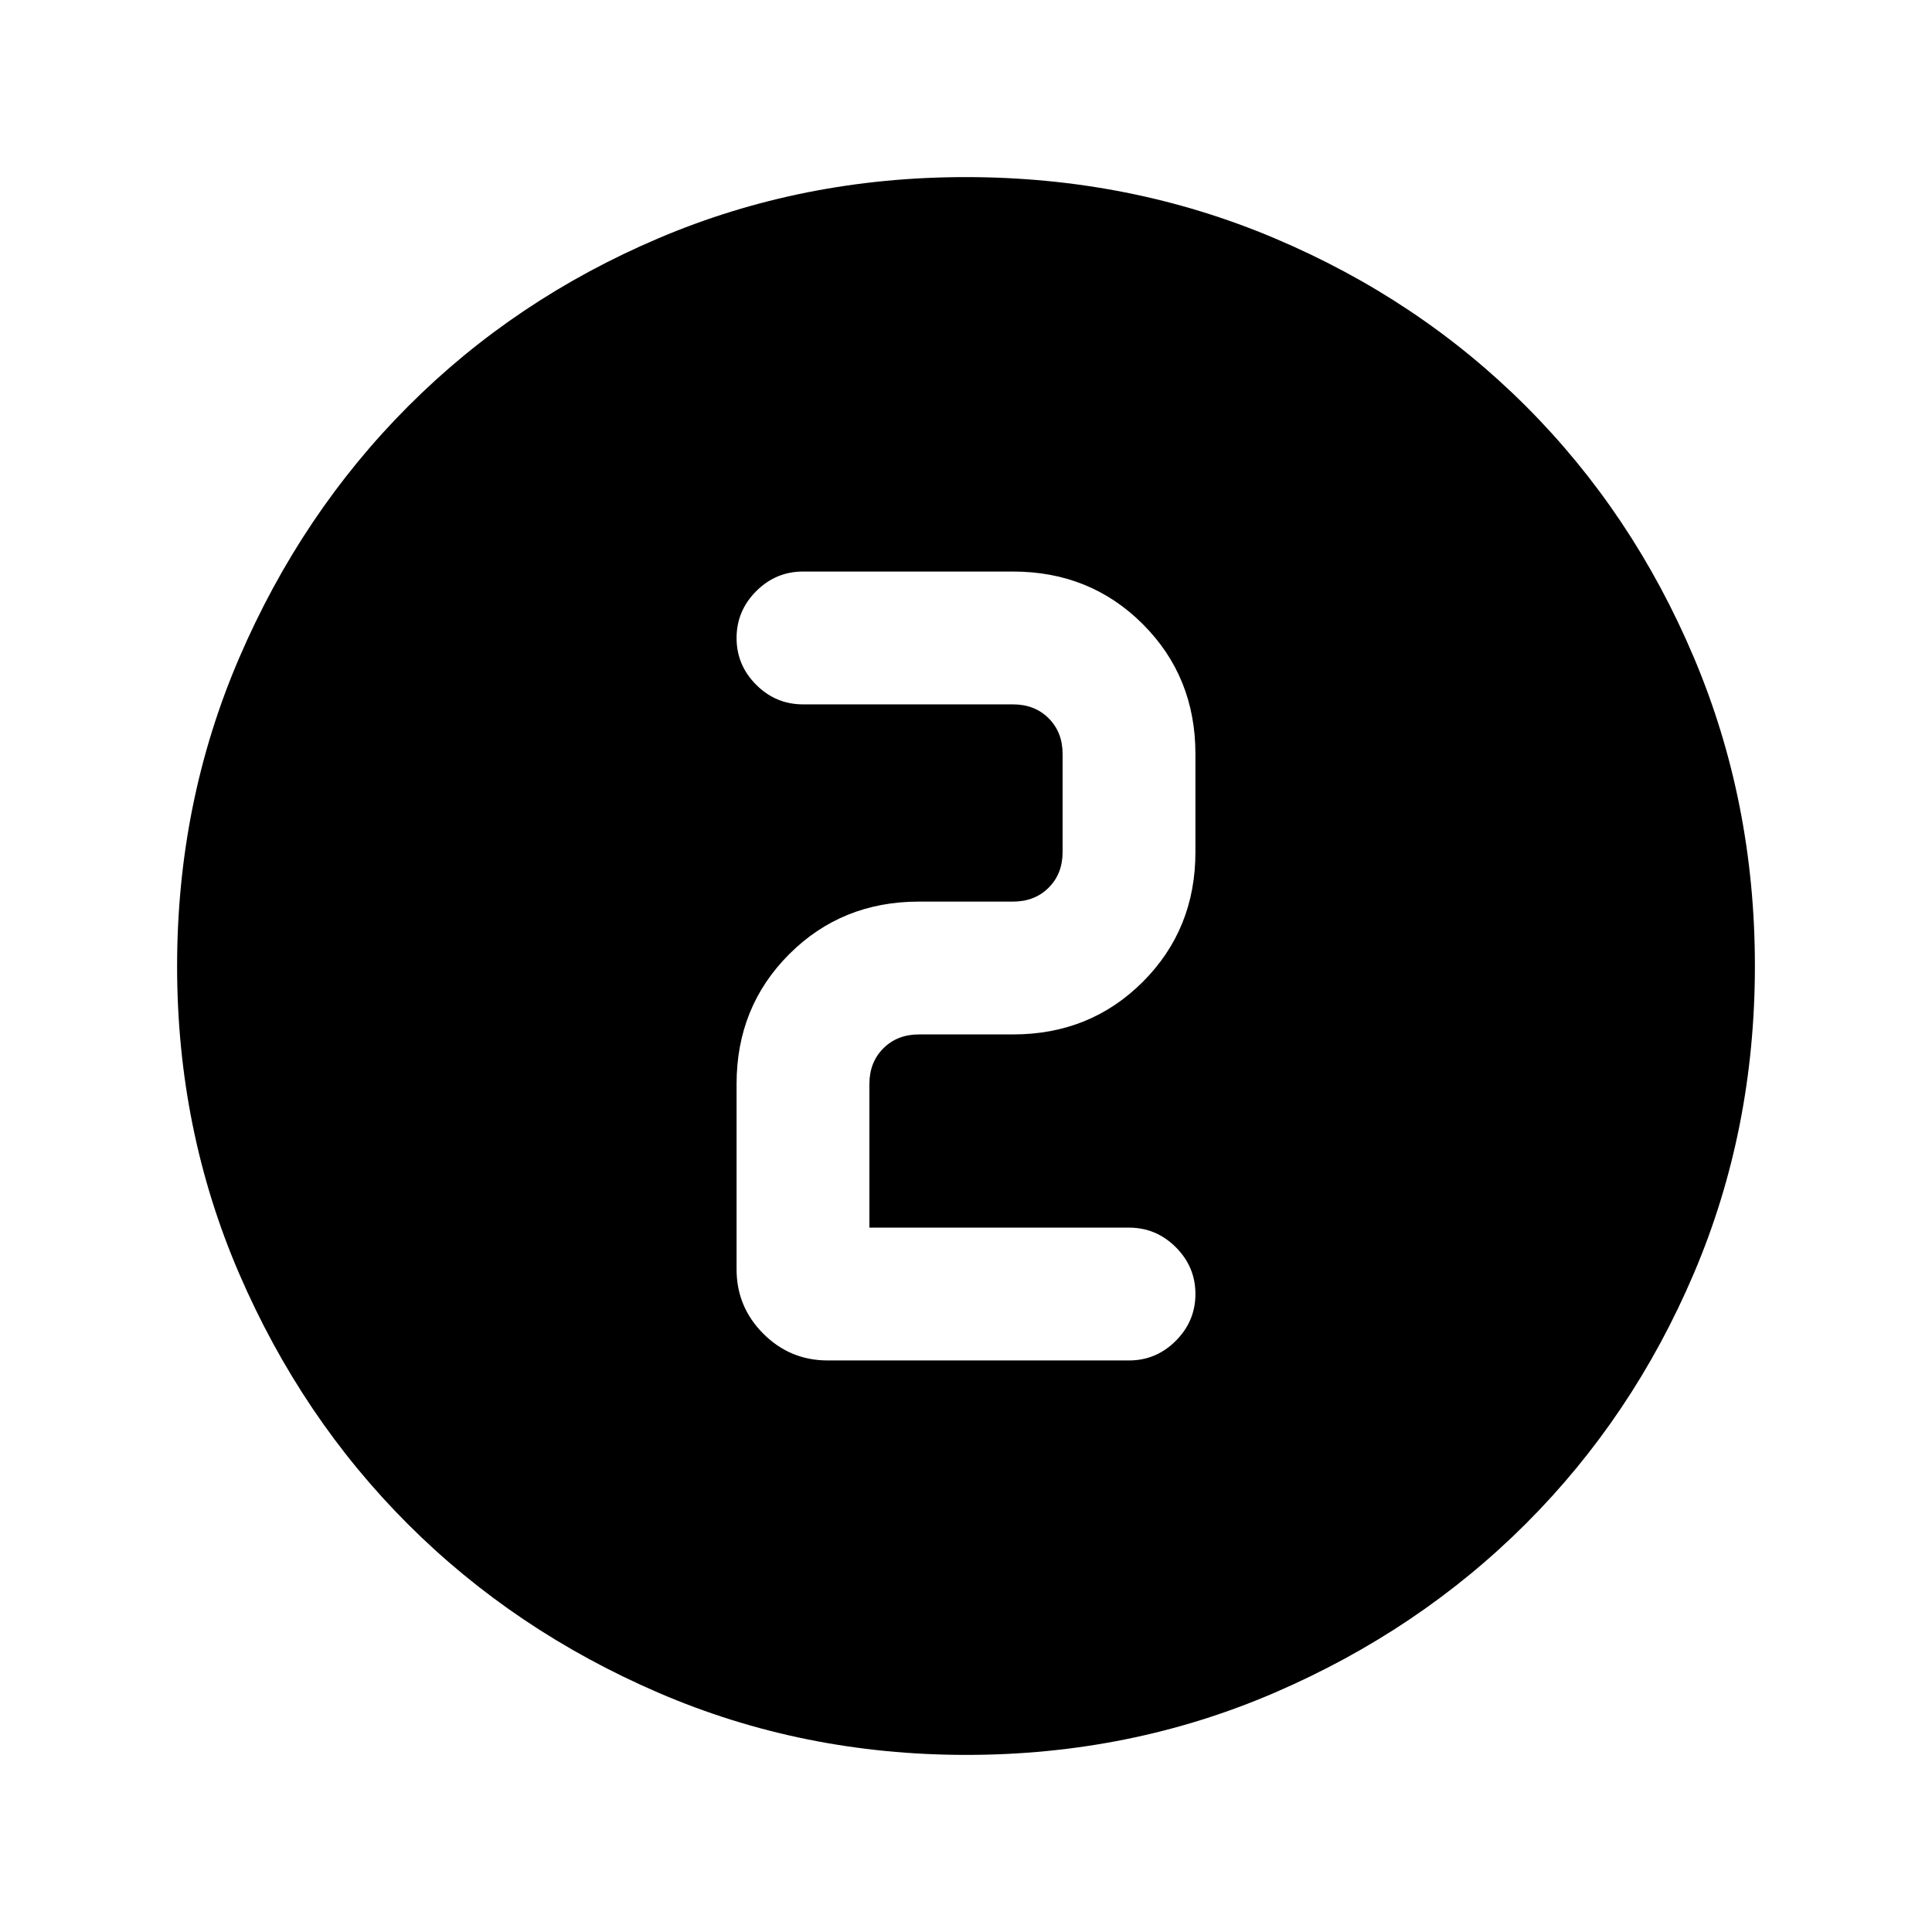 <svg xmlns="http://www.w3.org/2000/svg" height="24" viewBox="0 96 960 960" width="24"><path d="M480.134 968q-81.313 0-152.89-30.859-71.577-30.86-124.525-83.762-52.947-52.902-83.833-124.417Q88 657.446 88 576.134q0-81.569 30.918-153.371 30.919-71.803 83.922-124.917 53.003-53.114 124.416-83.48Q398.67 184 479.866 184q81.559 0 153.353 30.339 71.794 30.34 124.922 83.422 53.127 53.082 83.493 124.841Q872 494.361 872 575.95q0 81.589-30.339 152.826-30.34 71.237-83.408 124.286-53.069 53.048-124.81 83.993Q561.702 968 480.134 968ZM561 772q13.5 0 23.25-9.758t9.75-23.269q0-13.512-9.75-23.242Q574.5 706 561 706H432v-71.385q0-10.769 6.923-17.692T456.615 610h46.77q38.34 0 64.478-26.137Q594 557.725 594 519.385v-48.77q0-38.34-26.137-64.478Q541.725 380 503.385 380H399q-13.5 0-23.25 9.758-9.75 9.757-9.75 23.269 0 13.512 9.75 23.242Q385.5 446 399 446h104.385q10.769 0 17.692 6.923T528 470.615v48.77q0 10.769-6.923 17.692T503.385 544h-46.77q-38.34 0-64.478 26.137Q366 596.275 366 634.615v92.077q0 18.731 13.288 32.02Q392.577 772 411.308 772H561Z"/></svg>